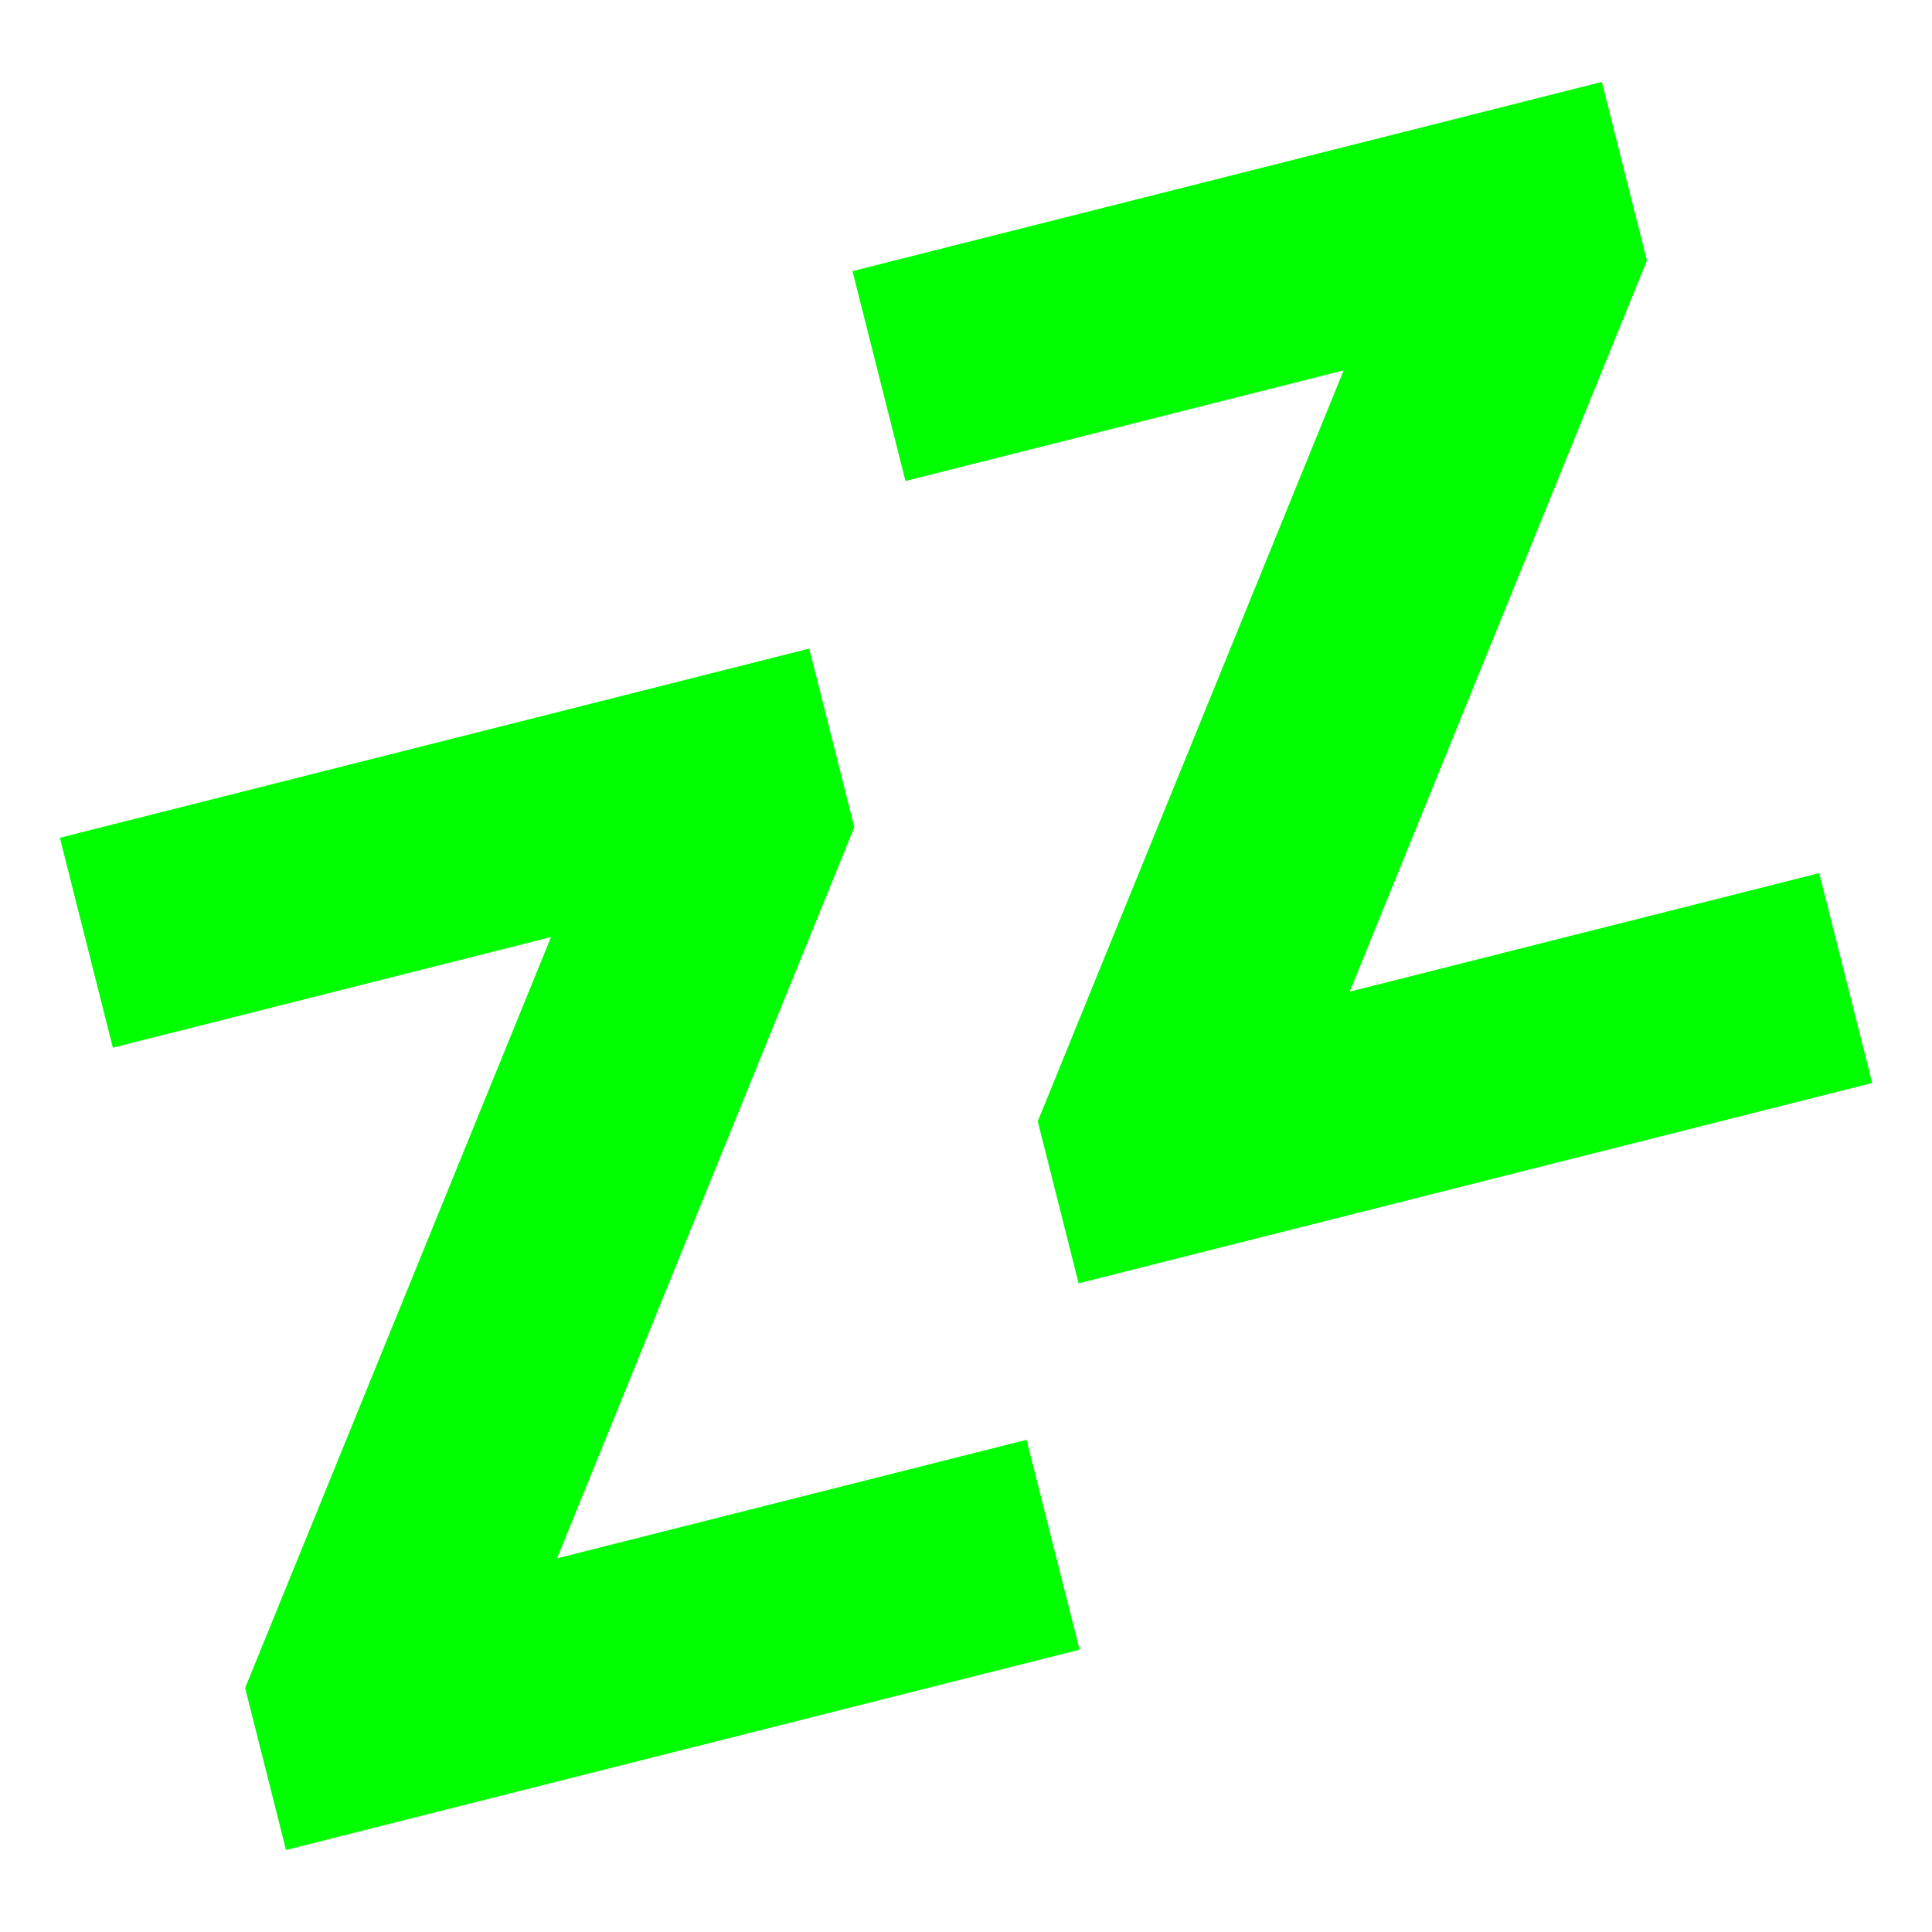 <svg version="1.1" viewBox="0 0 512 512" xmlns="http://www.w3.org/2000/svg"><path d="m286.09 437.18-210.29 53.091-10.84-42.936 81.069-199.01-116.12 29.317-14.042-55.622 198.58-50.134 11.949 47.328-78.764 193.76 124.42-31.411z" style="fill:#00ff00;stroke-width:12.581px"/><path d="m496.14 287.01-210.29 53.091-10.84-42.936 81.069-199.01-116.12 29.317-14.042-55.622 198.58-50.134 11.949 47.328-78.764 193.76 124.42-31.411z" style="fill:#00ff00;stroke-width:12.581px"/></svg>
